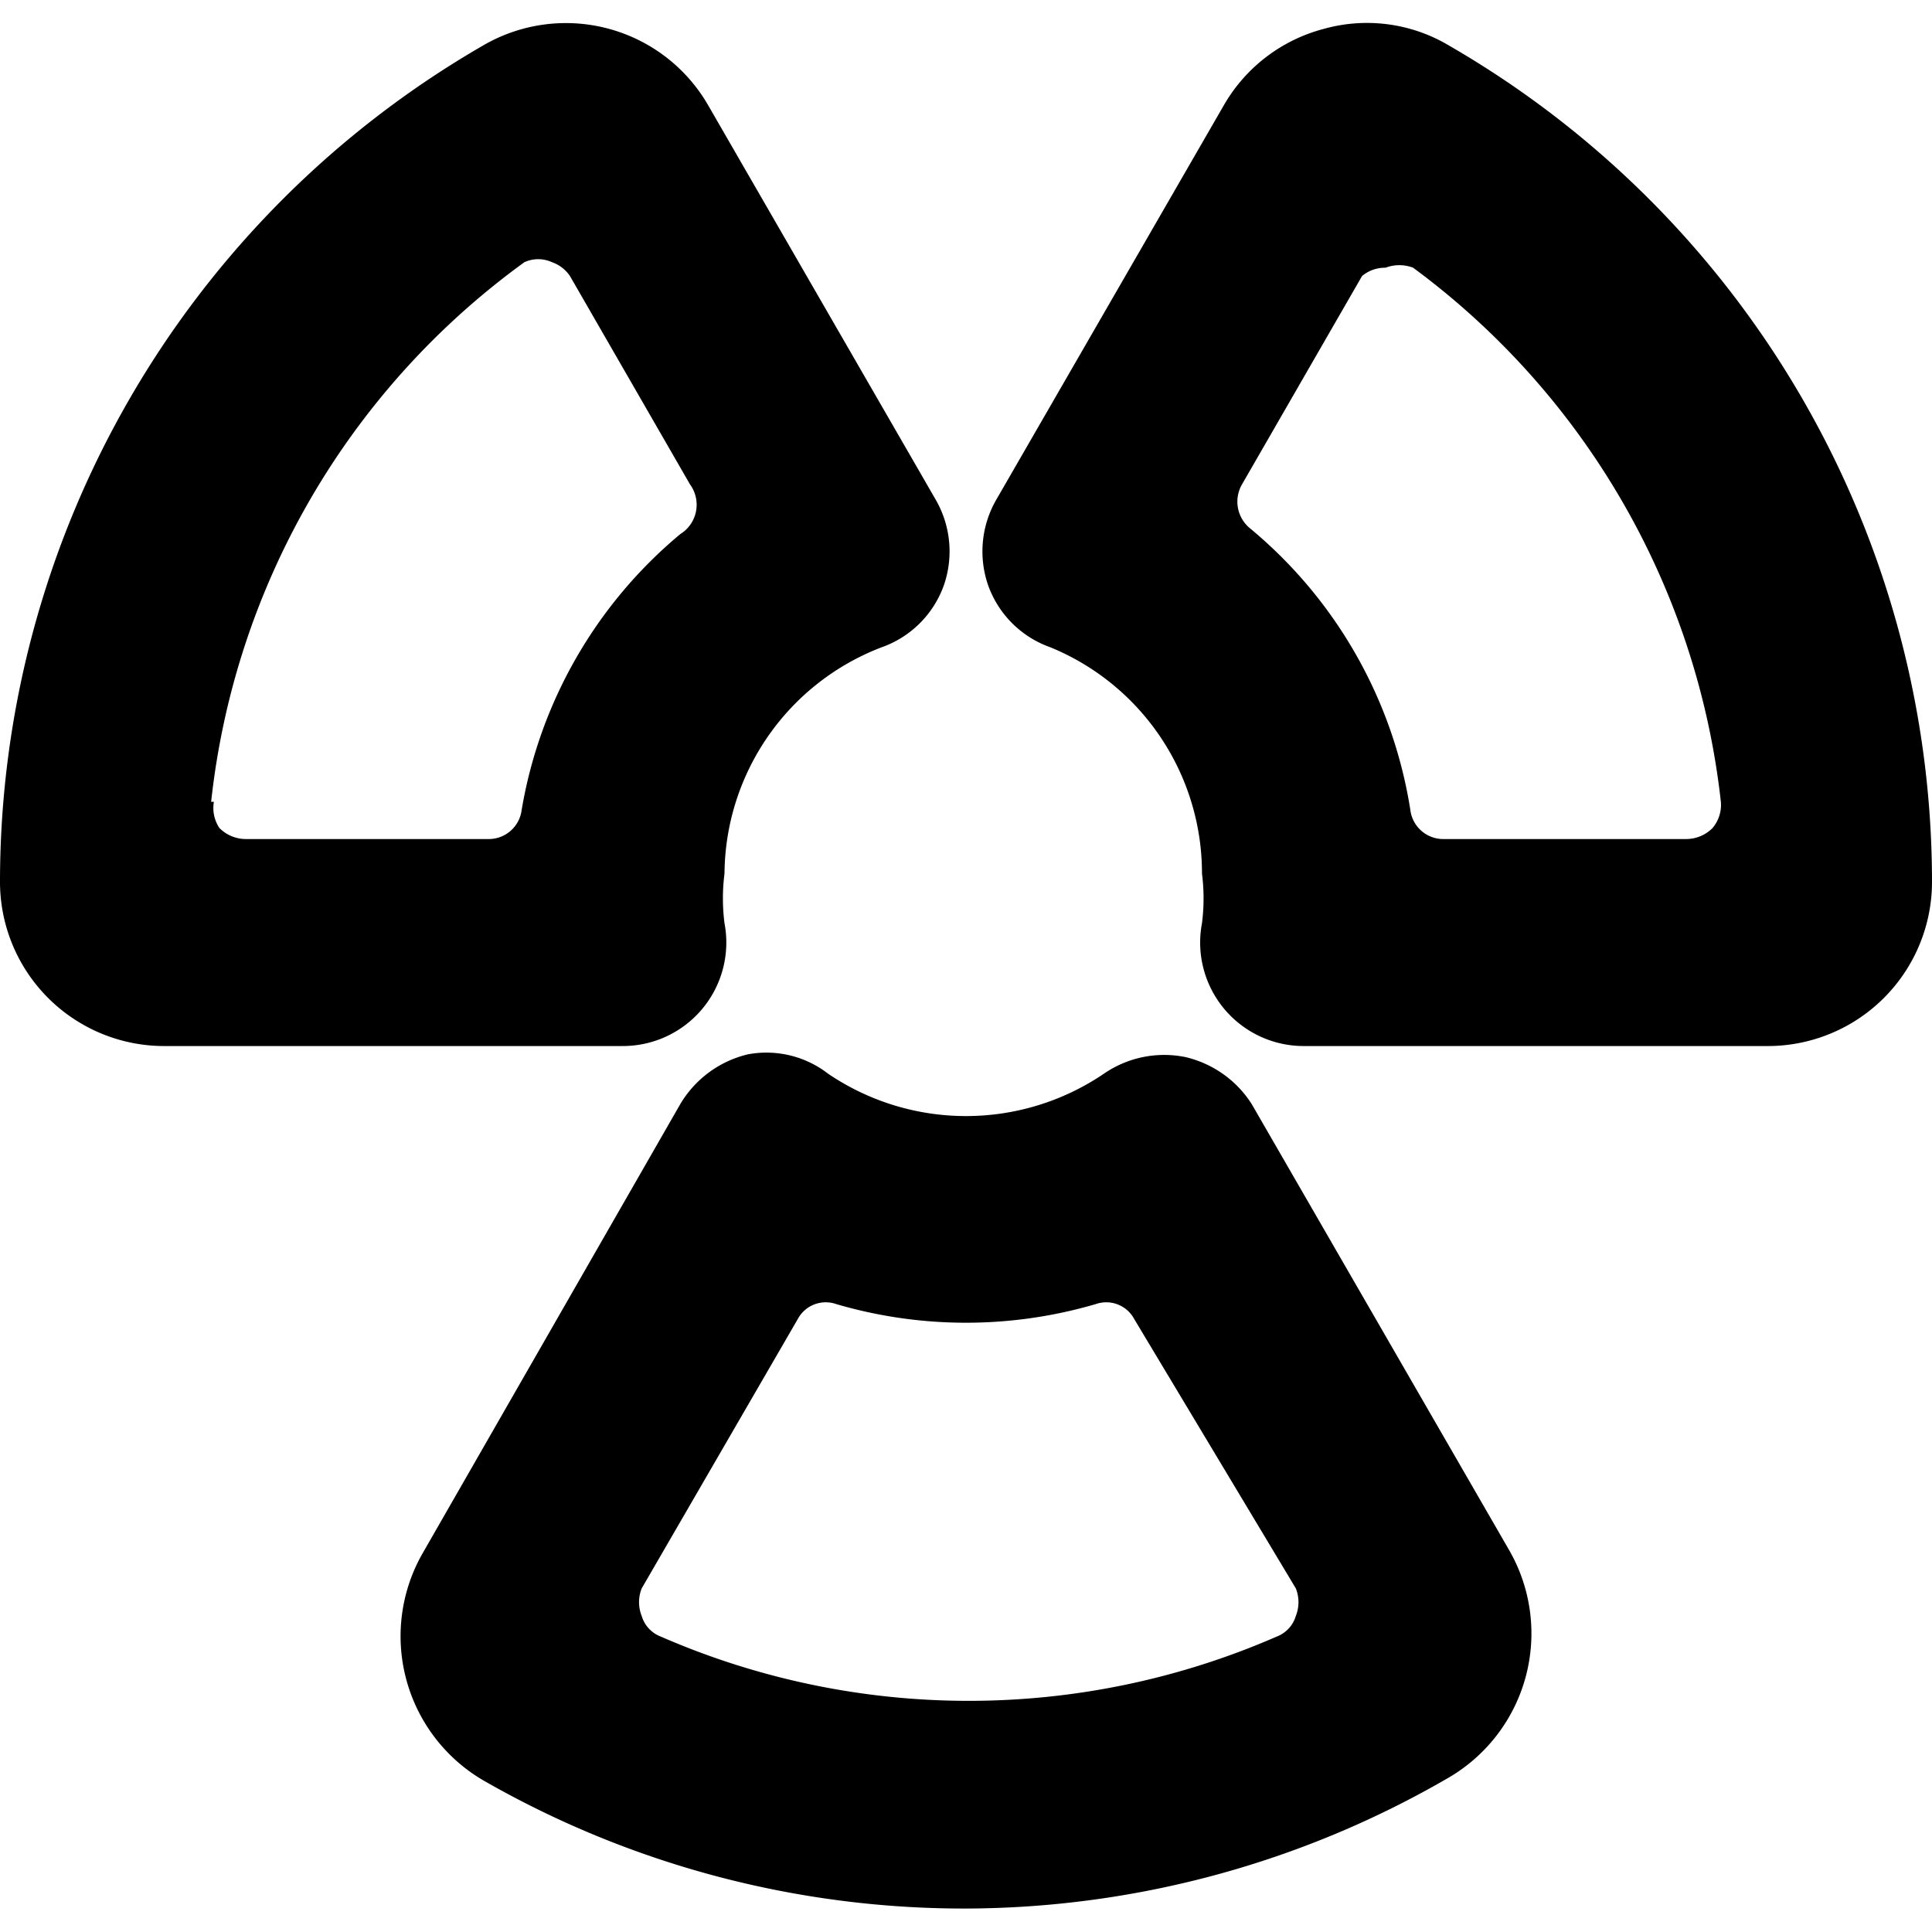 <svg xmlns="http://www.w3.org/2000/svg" viewBox="0 0 14 14">
  <g>
    <path d="M4.55,7.58H1.2A1.19,1.19,0,0,1,0,6.39,7,7,0,0,1,3.5.33,1.19,1.19,0,0,1,5.13.76L6.78,3.62a.75.75,0,0,1,.06.62.74.74,0,0,1-.45.45A1.77,1.77,0,0,0,5.25,6.33a1.42,1.42,0,0,0,0,.36.75.75,0,0,1-.74.89Zm-3-1.77A.26.26,0,0,0,1.59,6a.27.27,0,0,0,.19.08H3.54a.24.24,0,0,0,.24-.21,3.32,3.32,0,0,1,1.15-2A.25.25,0,0,0,5,3.51L4.13,2A.26.26,0,0,0,4,1.9a.24.24,0,0,0-.2,0A5.57,5.57,0,0,0,1.53,5.81Z" style="fill: #000001"/>
    <path d="M12.8,7.58H9.45a.75.75,0,0,1-.74-.89,1.42,1.42,0,0,0,0-.36A1.77,1.77,0,0,0,7.61,4.69a.74.74,0,0,1-.45-.45.75.75,0,0,1,.06-.62L8.87.76A1.18,1.18,0,0,1,9.59.21a1.16,1.16,0,0,1,.91.12A7,7,0,0,1,14,6.39,1.19,1.19,0,0,1,12.8,7.58ZM10.22,5.87a.24.24,0,0,0,.24.21h1.76A.27.27,0,0,0,12.41,6a.26.26,0,0,0,.06-.19,5.57,5.57,0,0,0-2.23-3.87.28.28,0,0,0-.2,0A.26.26,0,0,0,9.87,2L9,3.51a.25.25,0,0,0,.06.32A3.32,3.32,0,0,1,10.22,5.87Z" style="fill: #000001"/>
    <path d="M7,13.83a7,7,0,0,1-3.5-.93,1.21,1.21,0,0,1-.44-1.64L4.93,8a.78.78,0,0,1,.49-.36A.73.73,0,0,1,6,7.78a1.78,1.78,0,0,0,2,0,.77.77,0,0,1,.59-.12A.78.78,0,0,1,9.07,8l1.87,3.24a1.21,1.21,0,0,1-.44,1.64A7,7,0,0,1,7,13.83ZM4.65,11.51a.27.27,0,0,0,0,.2.23.23,0,0,0,.14.15,5.58,5.58,0,0,0,4.46,0,.23.23,0,0,0,.14-.15.27.27,0,0,0,0-.2L8.22,9.56a.23.23,0,0,0-.28-.11,3.34,3.34,0,0,1-1.88,0,.23.23,0,0,0-.28.11Zm5,.5h0Z" style="fill: #000001"/>
  </g>
</svg>
